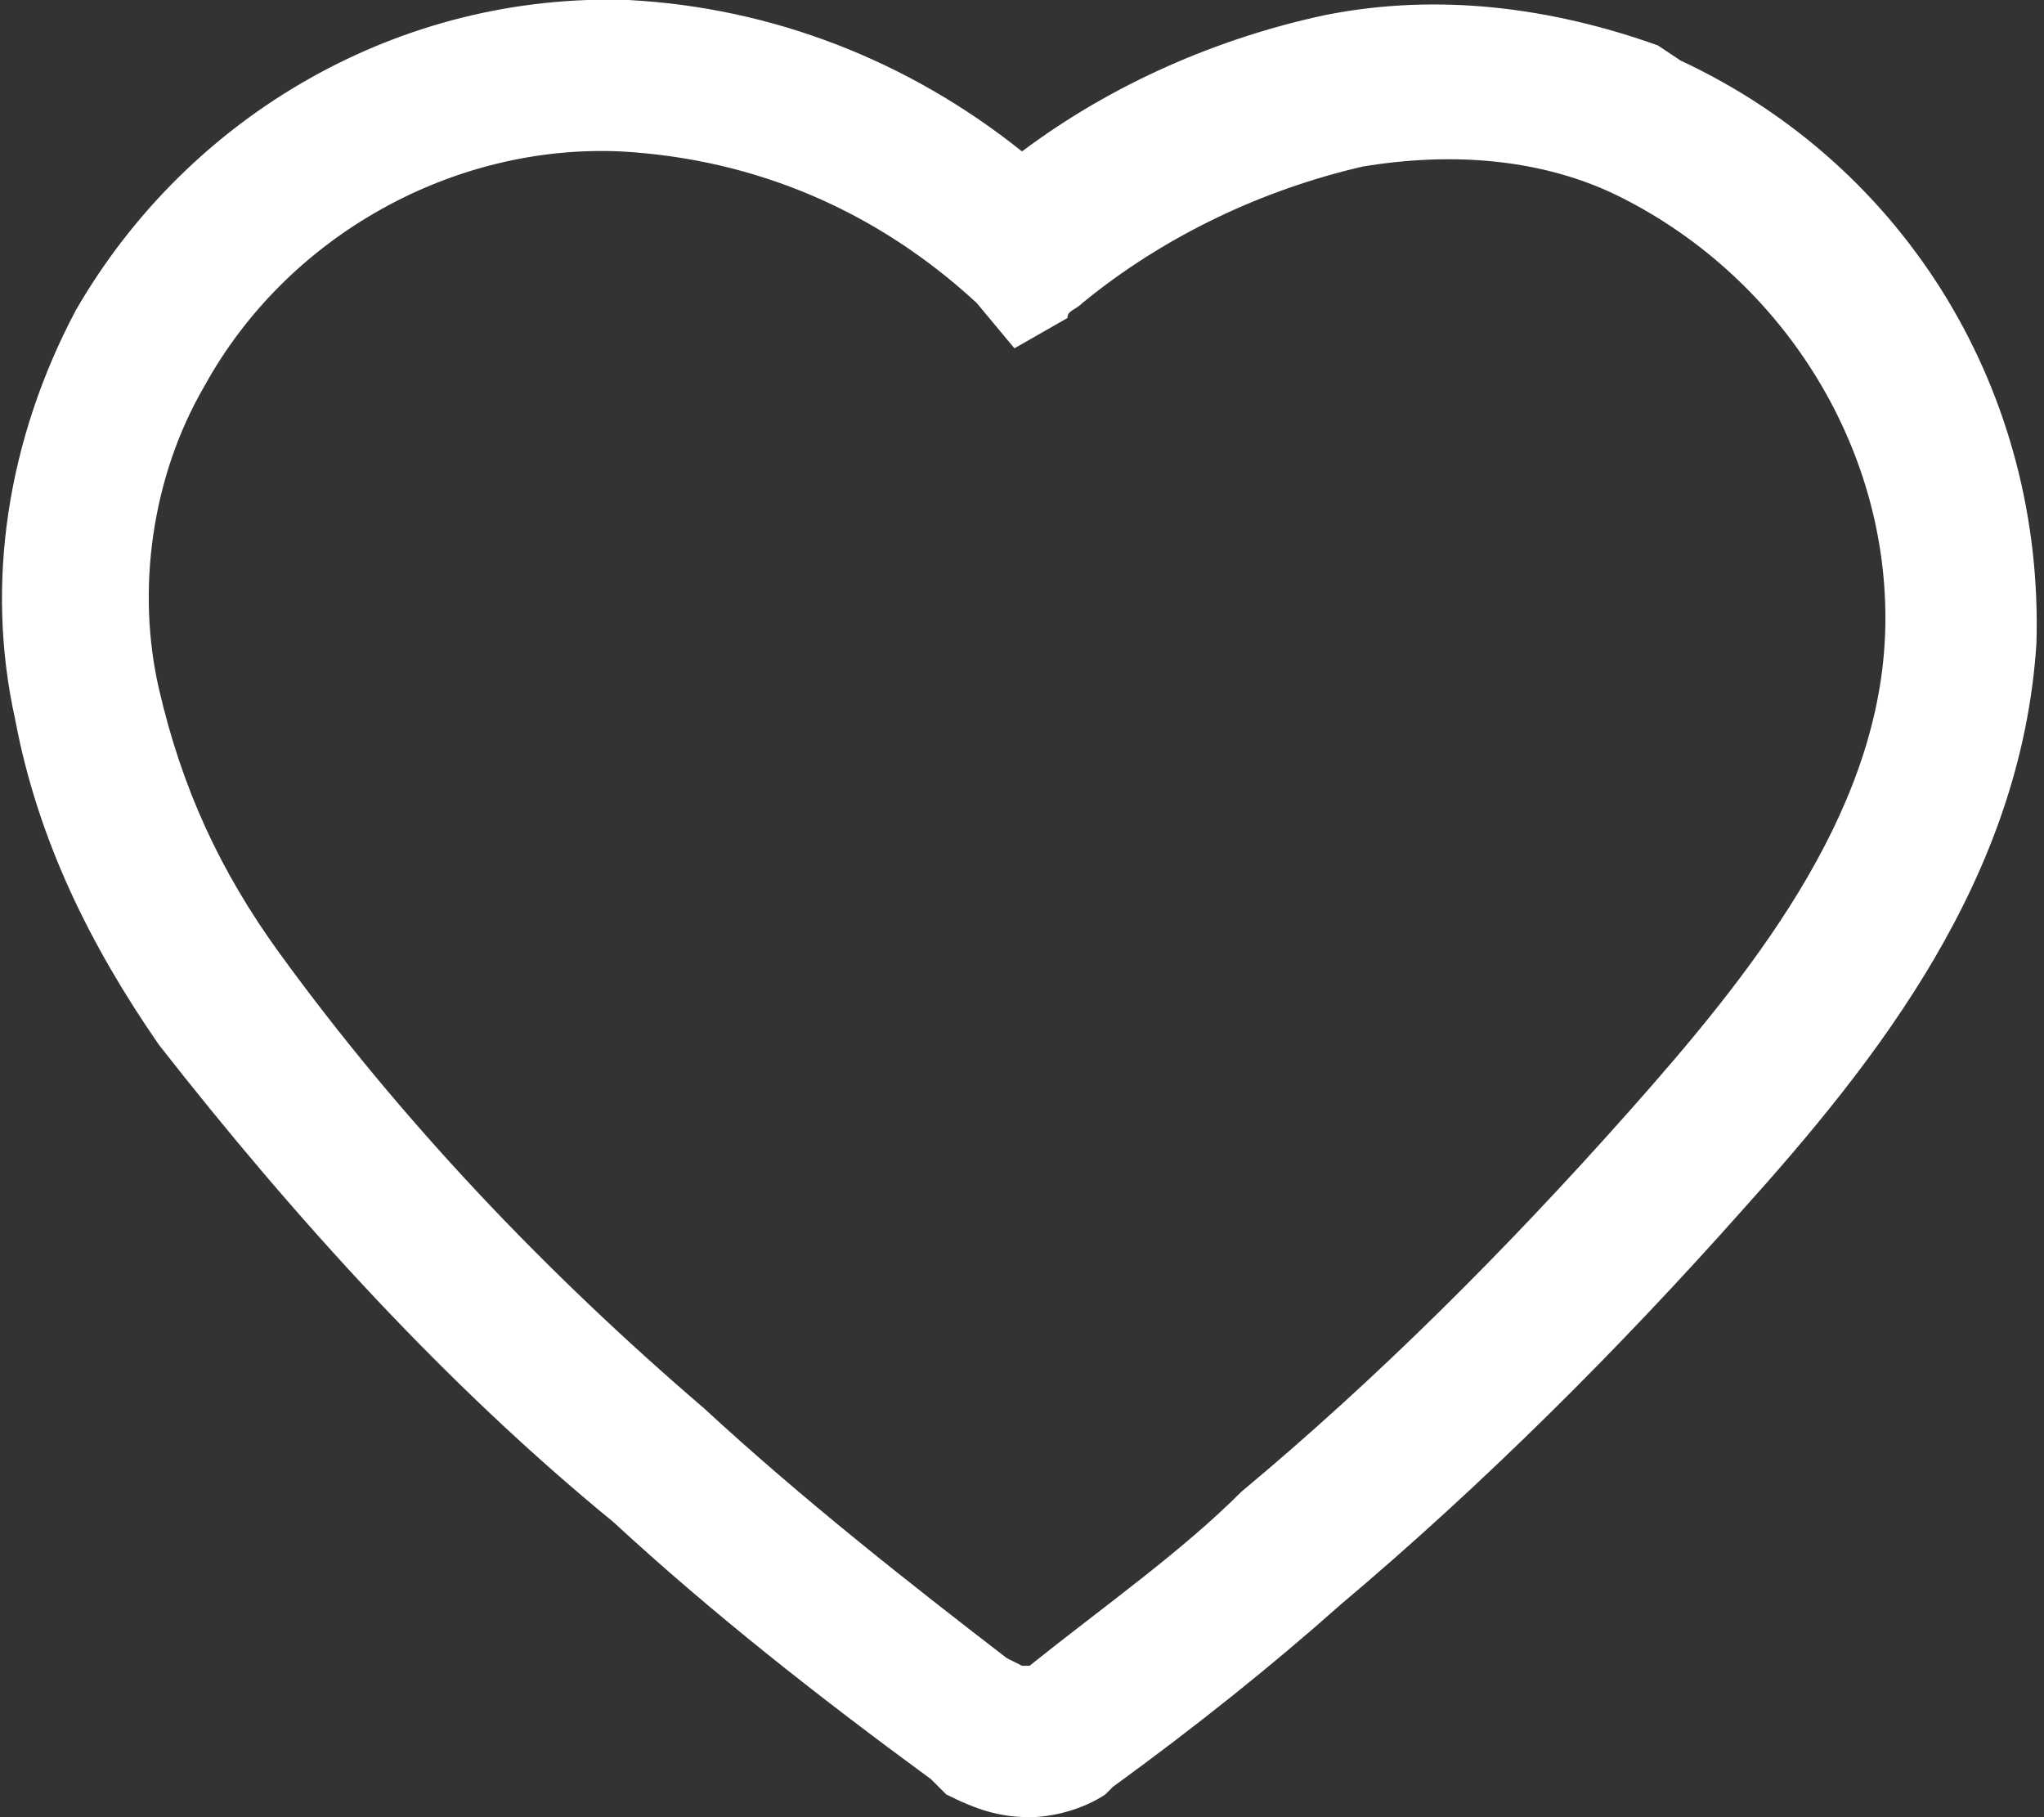 <?xml version="1.0" encoding="utf-8"?>
<!-- Generator: Adobe Illustrator 22.0.1, SVG Export Plug-In . SVG Version: 6.00 Build 0)  -->
<svg version="1.1" id="图层_1" xmlns="http://www.w3.org/2000/svg" xmlns:xlink="http://www.w3.org/1999/xlink" x="0px" y="0px"
	 viewBox="0 0 27 24" style="enable-background:new 0 0 27 24;" xml:space="preserve">
<rect x="0" y="0" width="27" height="24" fill="#333333" stroke="none"/>
<style type="text/css">
	.st0{fill:#FFFFFF;}
</style>
<g id="ico18">
	<path class="st0" d="M13.6,24c-0.4,0-0.7-0.1-1.1-0.3l-0.1-0.1l-0.1-0.1c-1.5-1.1-2.9-2.2-4.2-3.4c-2.2-1.8-4.2-4-6-6.3
		c-0.9-1.3-1.6-2.7-1.9-4.3c-0.4-1.8-0.1-3.7,0.8-5.4C2.5,1.5,5.3-0.1,8.3,0c1.9,0.1,3.7,0.8,5.2,2c1.2-0.9,2.6-1.5,4-1.8
		c1.5-0.3,3-0.1,4.4,0.4l0,0l0.3,0.2c3,1.4,4.8,4.4,4.7,7.7c-0.2,3.1-2.1,5.5-3.9,7.5c-1.6,1.8-3.4,3.6-5.3,5.2
		c-0.9,0.8-1.9,1.6-3,2.4l-0.1,0.1C14.3,23.9,13.9,24,13.6,24z M13.5,22c0,0,0.1,0,0.1,0c1-0.8,2-1.5,2.8-2.3c1.8-1.5,3.5-3.2,5.1-5
		c1.6-1.8,3.3-3.9,3.4-6.3c0.1-2.4-1.3-4.7-3.5-5.8l0,0C20.4,2.1,19.2,2,18,2.2c-1.3,0.3-2.6,0.9-3.7,1.8c-0.1,0.1-0.2,0.1-0.2,0.2
		l-0.7,0.4L12.9,4C11.6,2.8,10,2.1,8.2,2C6,1.9,3.8,3.1,2.7,5.1C2,6.3,1.8,7.8,2.1,9.1c0.3,1.3,0.8,2.4,1.6,3.5
		c1.6,2.2,3.5,4.2,5.6,6c1.3,1.2,2.7,2.3,4,3.3L13.5,22z"/>
</g>
</svg>
